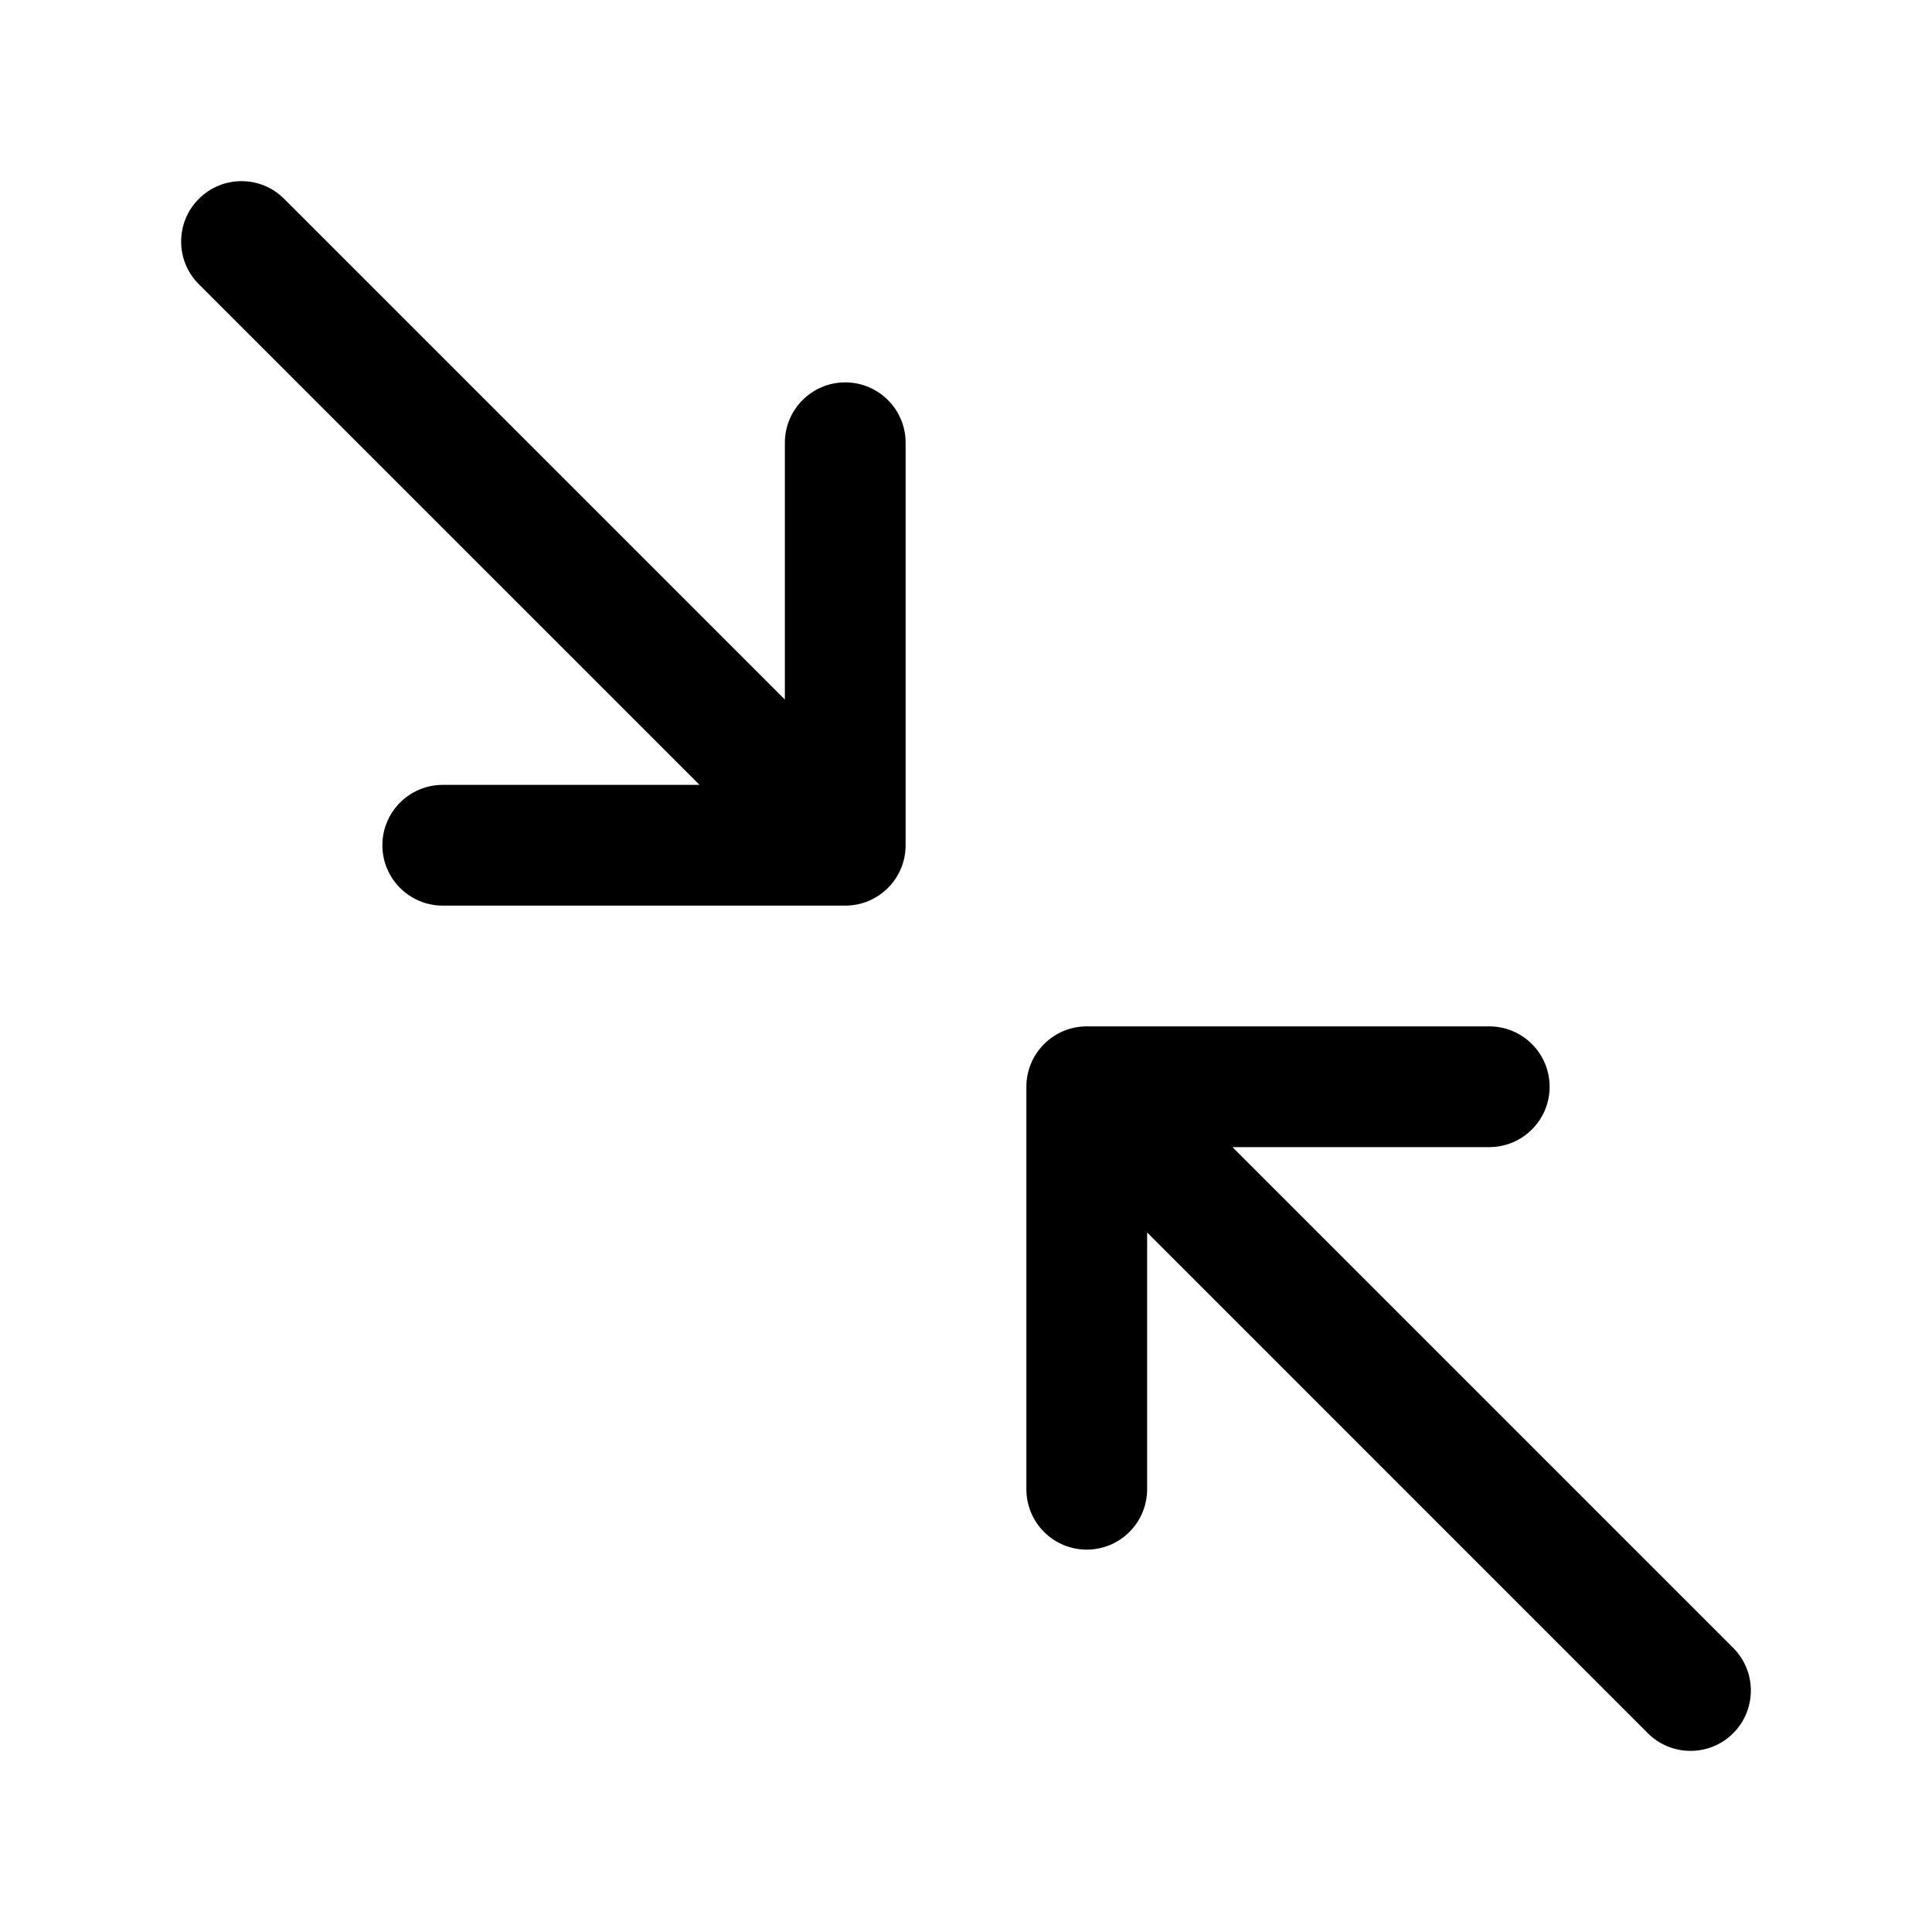 <svg viewBox="0 0 24 24" xmlns="http://www.w3.org/2000/svg"><path d="M3.53 2.47C3.237 2.177 2.763 2.177 2.47 2.47C2.177 2.763 2.177 3.238 2.47 3.531L3.53 2.47ZM10.5 10.5V11.25C10.914 11.25 11.25 10.914 11.25 10.5H10.5ZM11.25 5.5C11.25 5.086 10.914 4.75 10.5 4.75C10.086 4.75 9.75 5.086 9.75 5.5H11.25ZM5.5 9.75C5.086 9.75 4.75 10.086 4.75 10.5C4.75 10.914 5.086 11.25 5.5 11.25V9.75ZM2.47 3.531L9.97 11.03L11.03 9.97L3.53 2.47L2.47 3.531ZM11.25 10.5V5.5H9.75V10.5H11.25ZM10.5 9.75H5.5V11.25H10.5V9.75Z"/><path d="M13.5 13.5V12.75C13.086 12.75 12.75 13.086 12.75 13.5H13.5ZM20.47 21.531C20.763 21.823 21.238 21.823 21.53 21.531C21.823 21.238 21.823 20.763 21.53 20.47L20.47 21.531ZM12.75 18.5C12.75 18.914 13.086 19.25 13.5 19.25C13.914 19.25 14.25 18.914 14.25 18.5H12.75ZM18.5 14.25C18.914 14.25 19.25 13.914 19.25 13.5C19.25 13.086 18.914 12.75 18.5 12.75V14.25ZM12.97 14.03L20.47 21.531L21.53 20.47L14.03 12.97L12.97 14.03ZM12.75 13.5V18.5H14.25V13.5H12.75ZM13.5 14.25H18.5V12.75H13.5V14.25Z"/></svg>